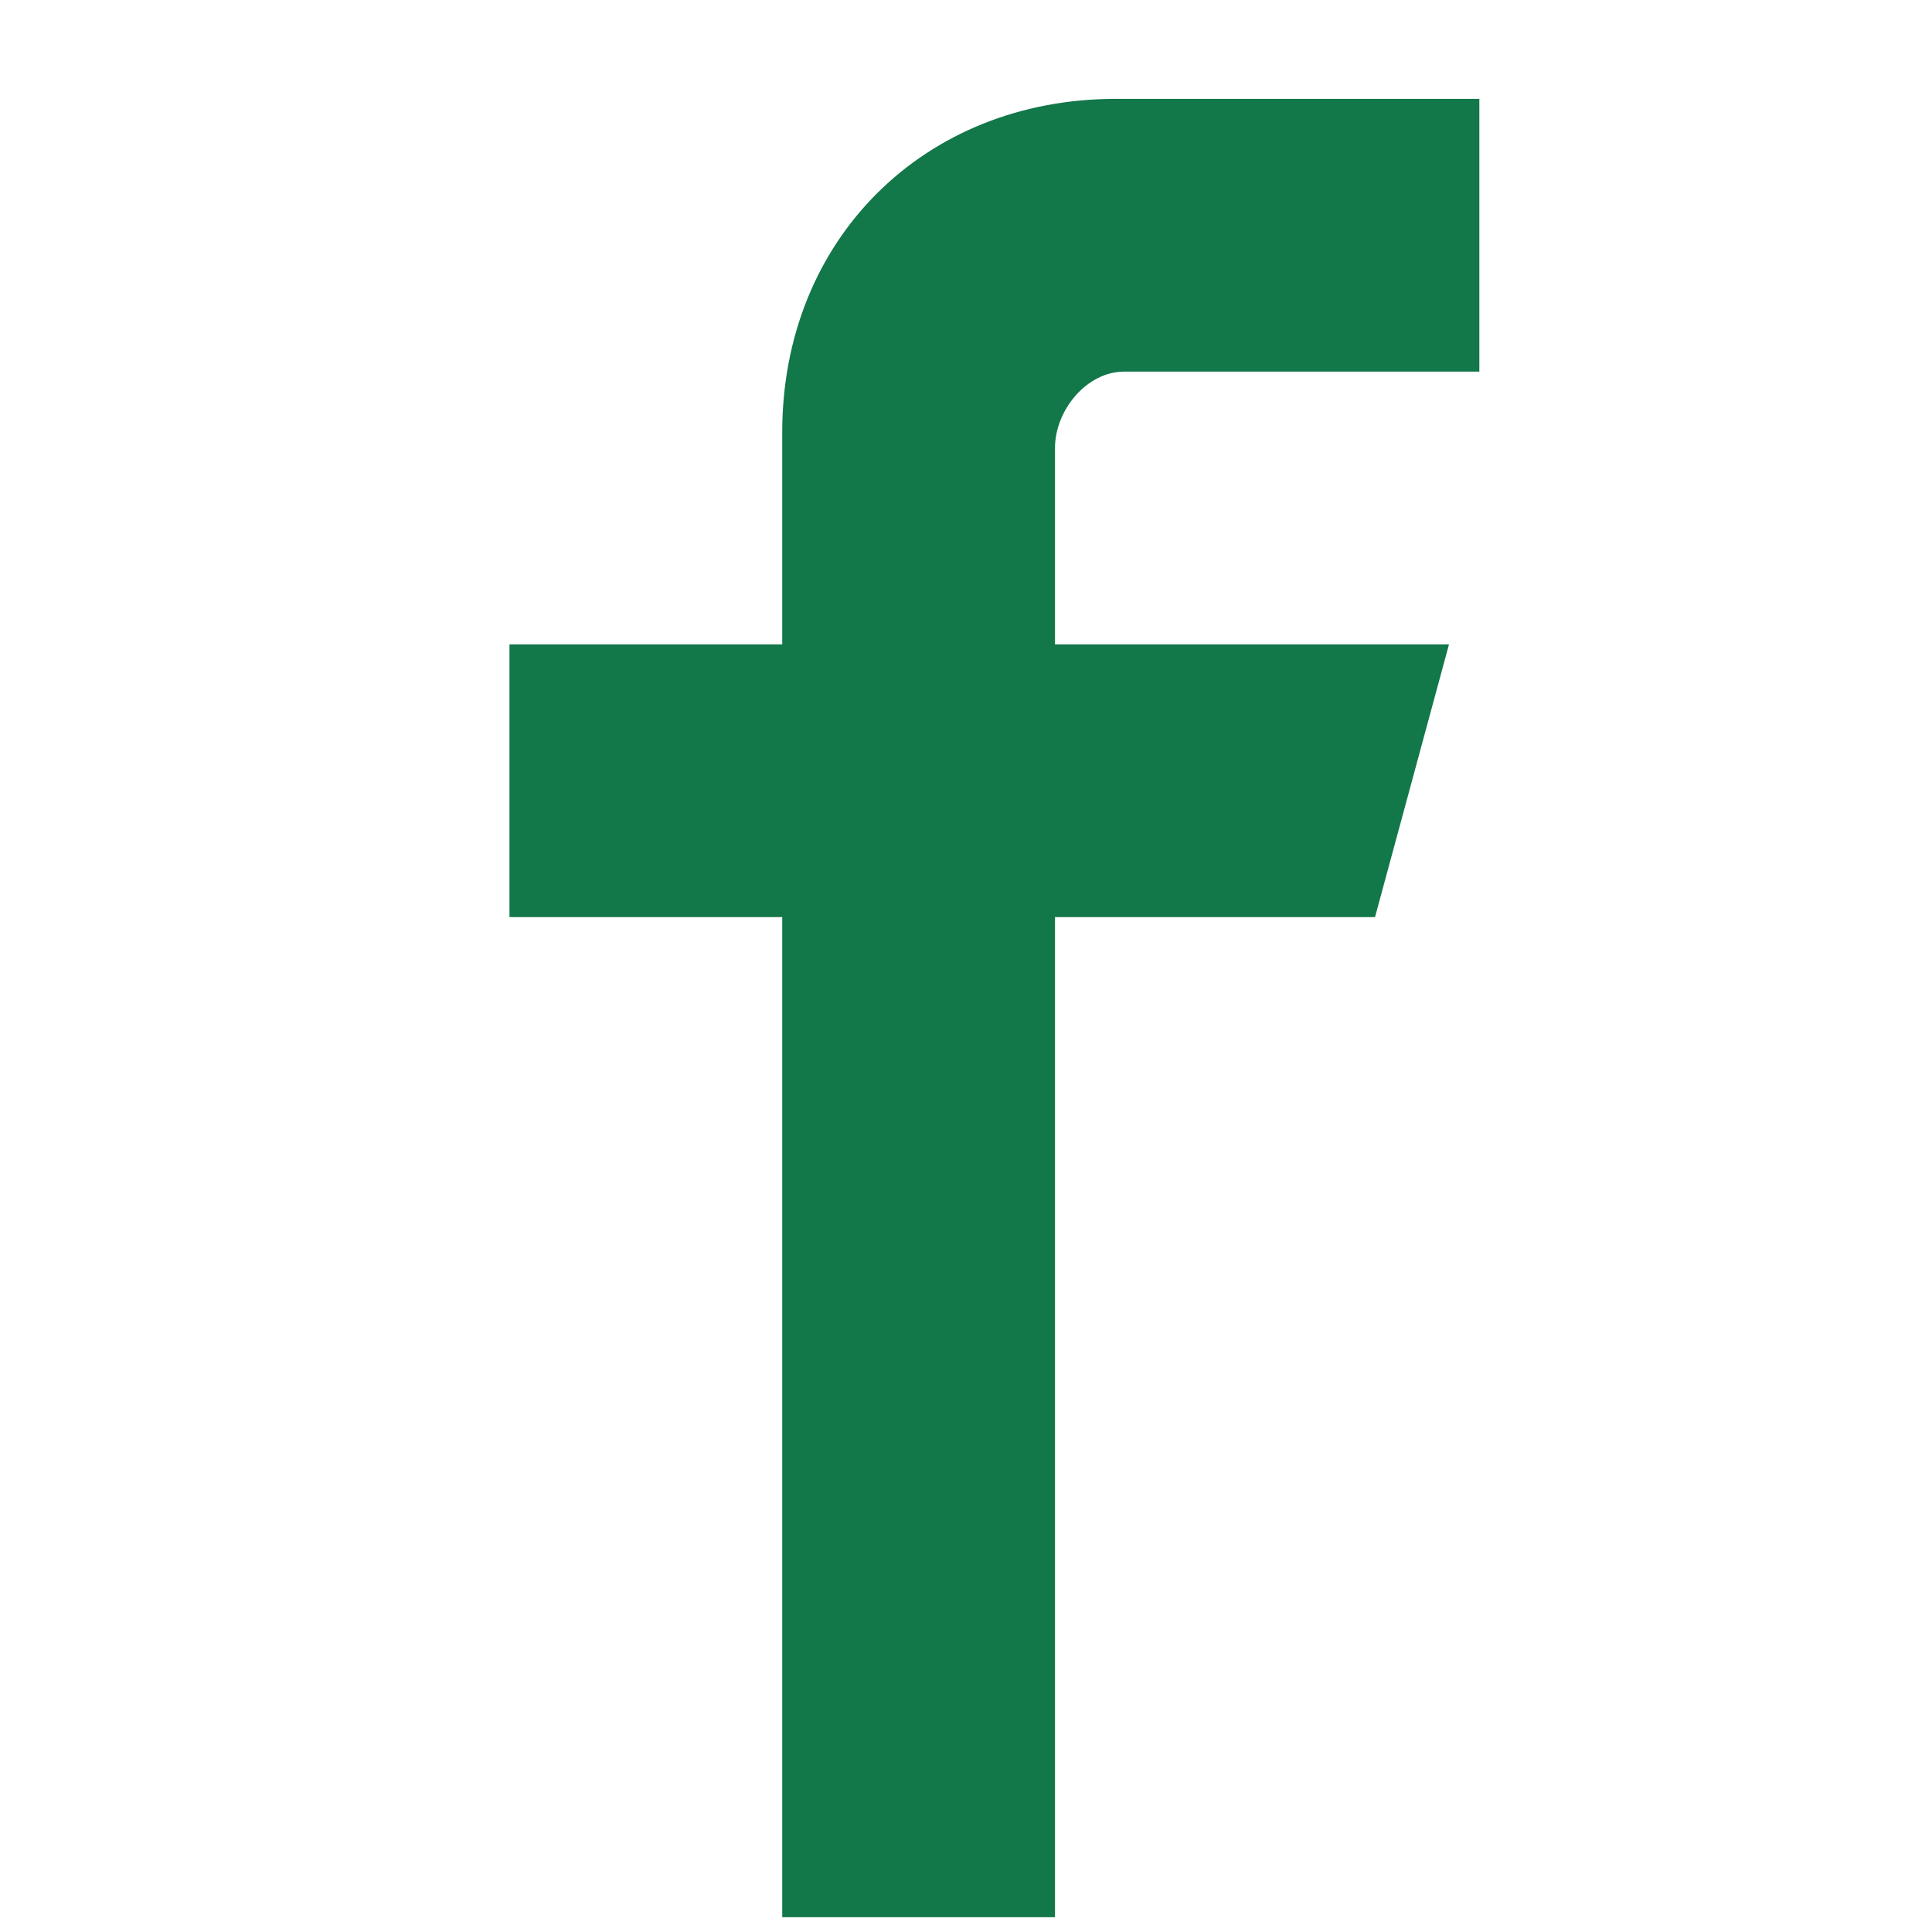 <svg width="17" height="17" viewBox="0 0 17 17" fill="none" xmlns="http://www.w3.org/2000/svg">
<path d="M13.017 0.87V3.27H9.891C9.561 3.27 9.283 3.611 9.283 3.942V5.67H12.75L12.099 8.07H9.283V16.87H6.883V8.07H4.483V5.67H6.883V3.803C6.883 2.107 8.131 0.87 9.817 0.87H13.017Z" fill="#127749"/>
</svg>
